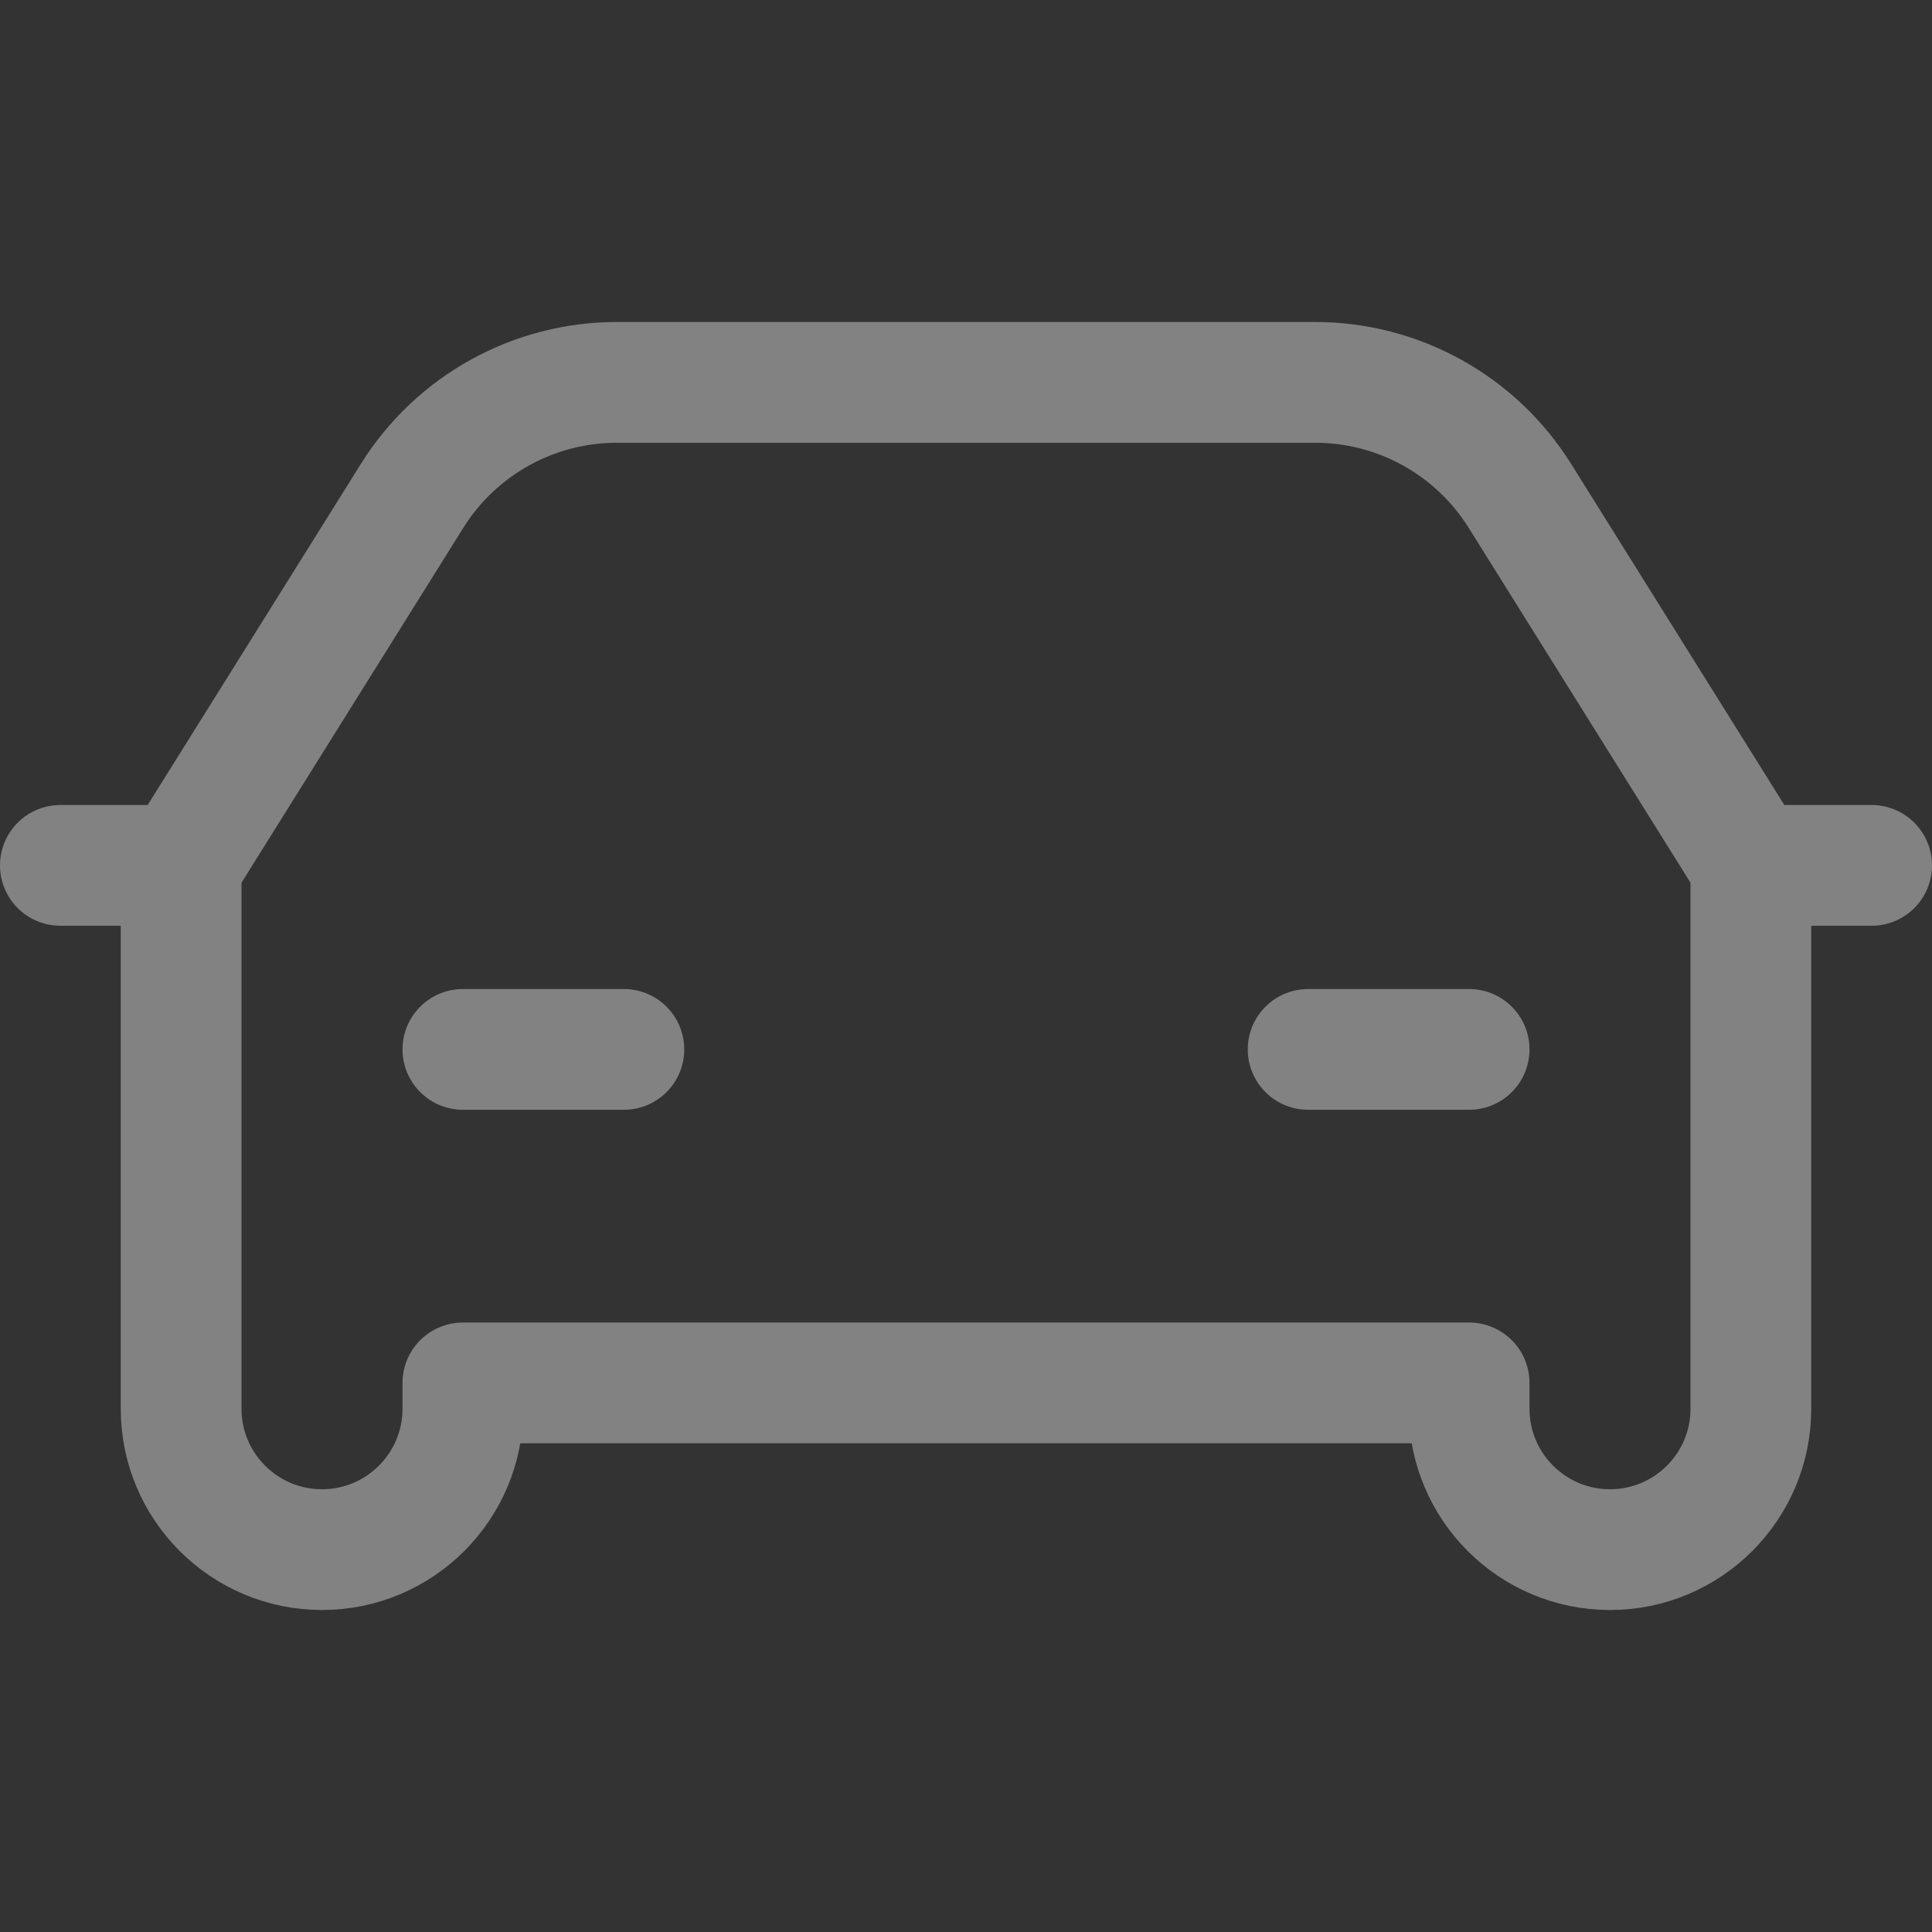 <svg width="24" height="24" viewBox="0 0 24 24" fill="none" xmlns="http://www.w3.org/2000/svg">
<rect x="0" y="0" width="24" height="24" fill="#333333" stroke="none"/>
<g opacity="0.8">
<path d="M2.25 10.75L5.119 6.16C5.667 5.283 6.628 4.75 7.663 4.75H16.337C17.372 4.75 18.333 5.283 18.881 6.16L21.75 10.75M2.25 10.75H0.75M2.25 10.75V17.5C2.25 18.466 3.034 19.25 4 19.25C4.966 19.25 5.75 18.466 5.75 17.5V17.179H18.25V17.5C18.25 18.466 19.034 19.25 20 19.25C20.966 19.25 21.75 18.466 21.75 17.5V10.75M21.75 10.75H23.25M5.75 13.036H7.75M16.25 13.036H18.25" stroke="#F8F8F8" stroke-opacity="0.5" stroke-width="1.5" stroke-linecap="round" stroke-linejoin="round"/>
</g>
</svg>
